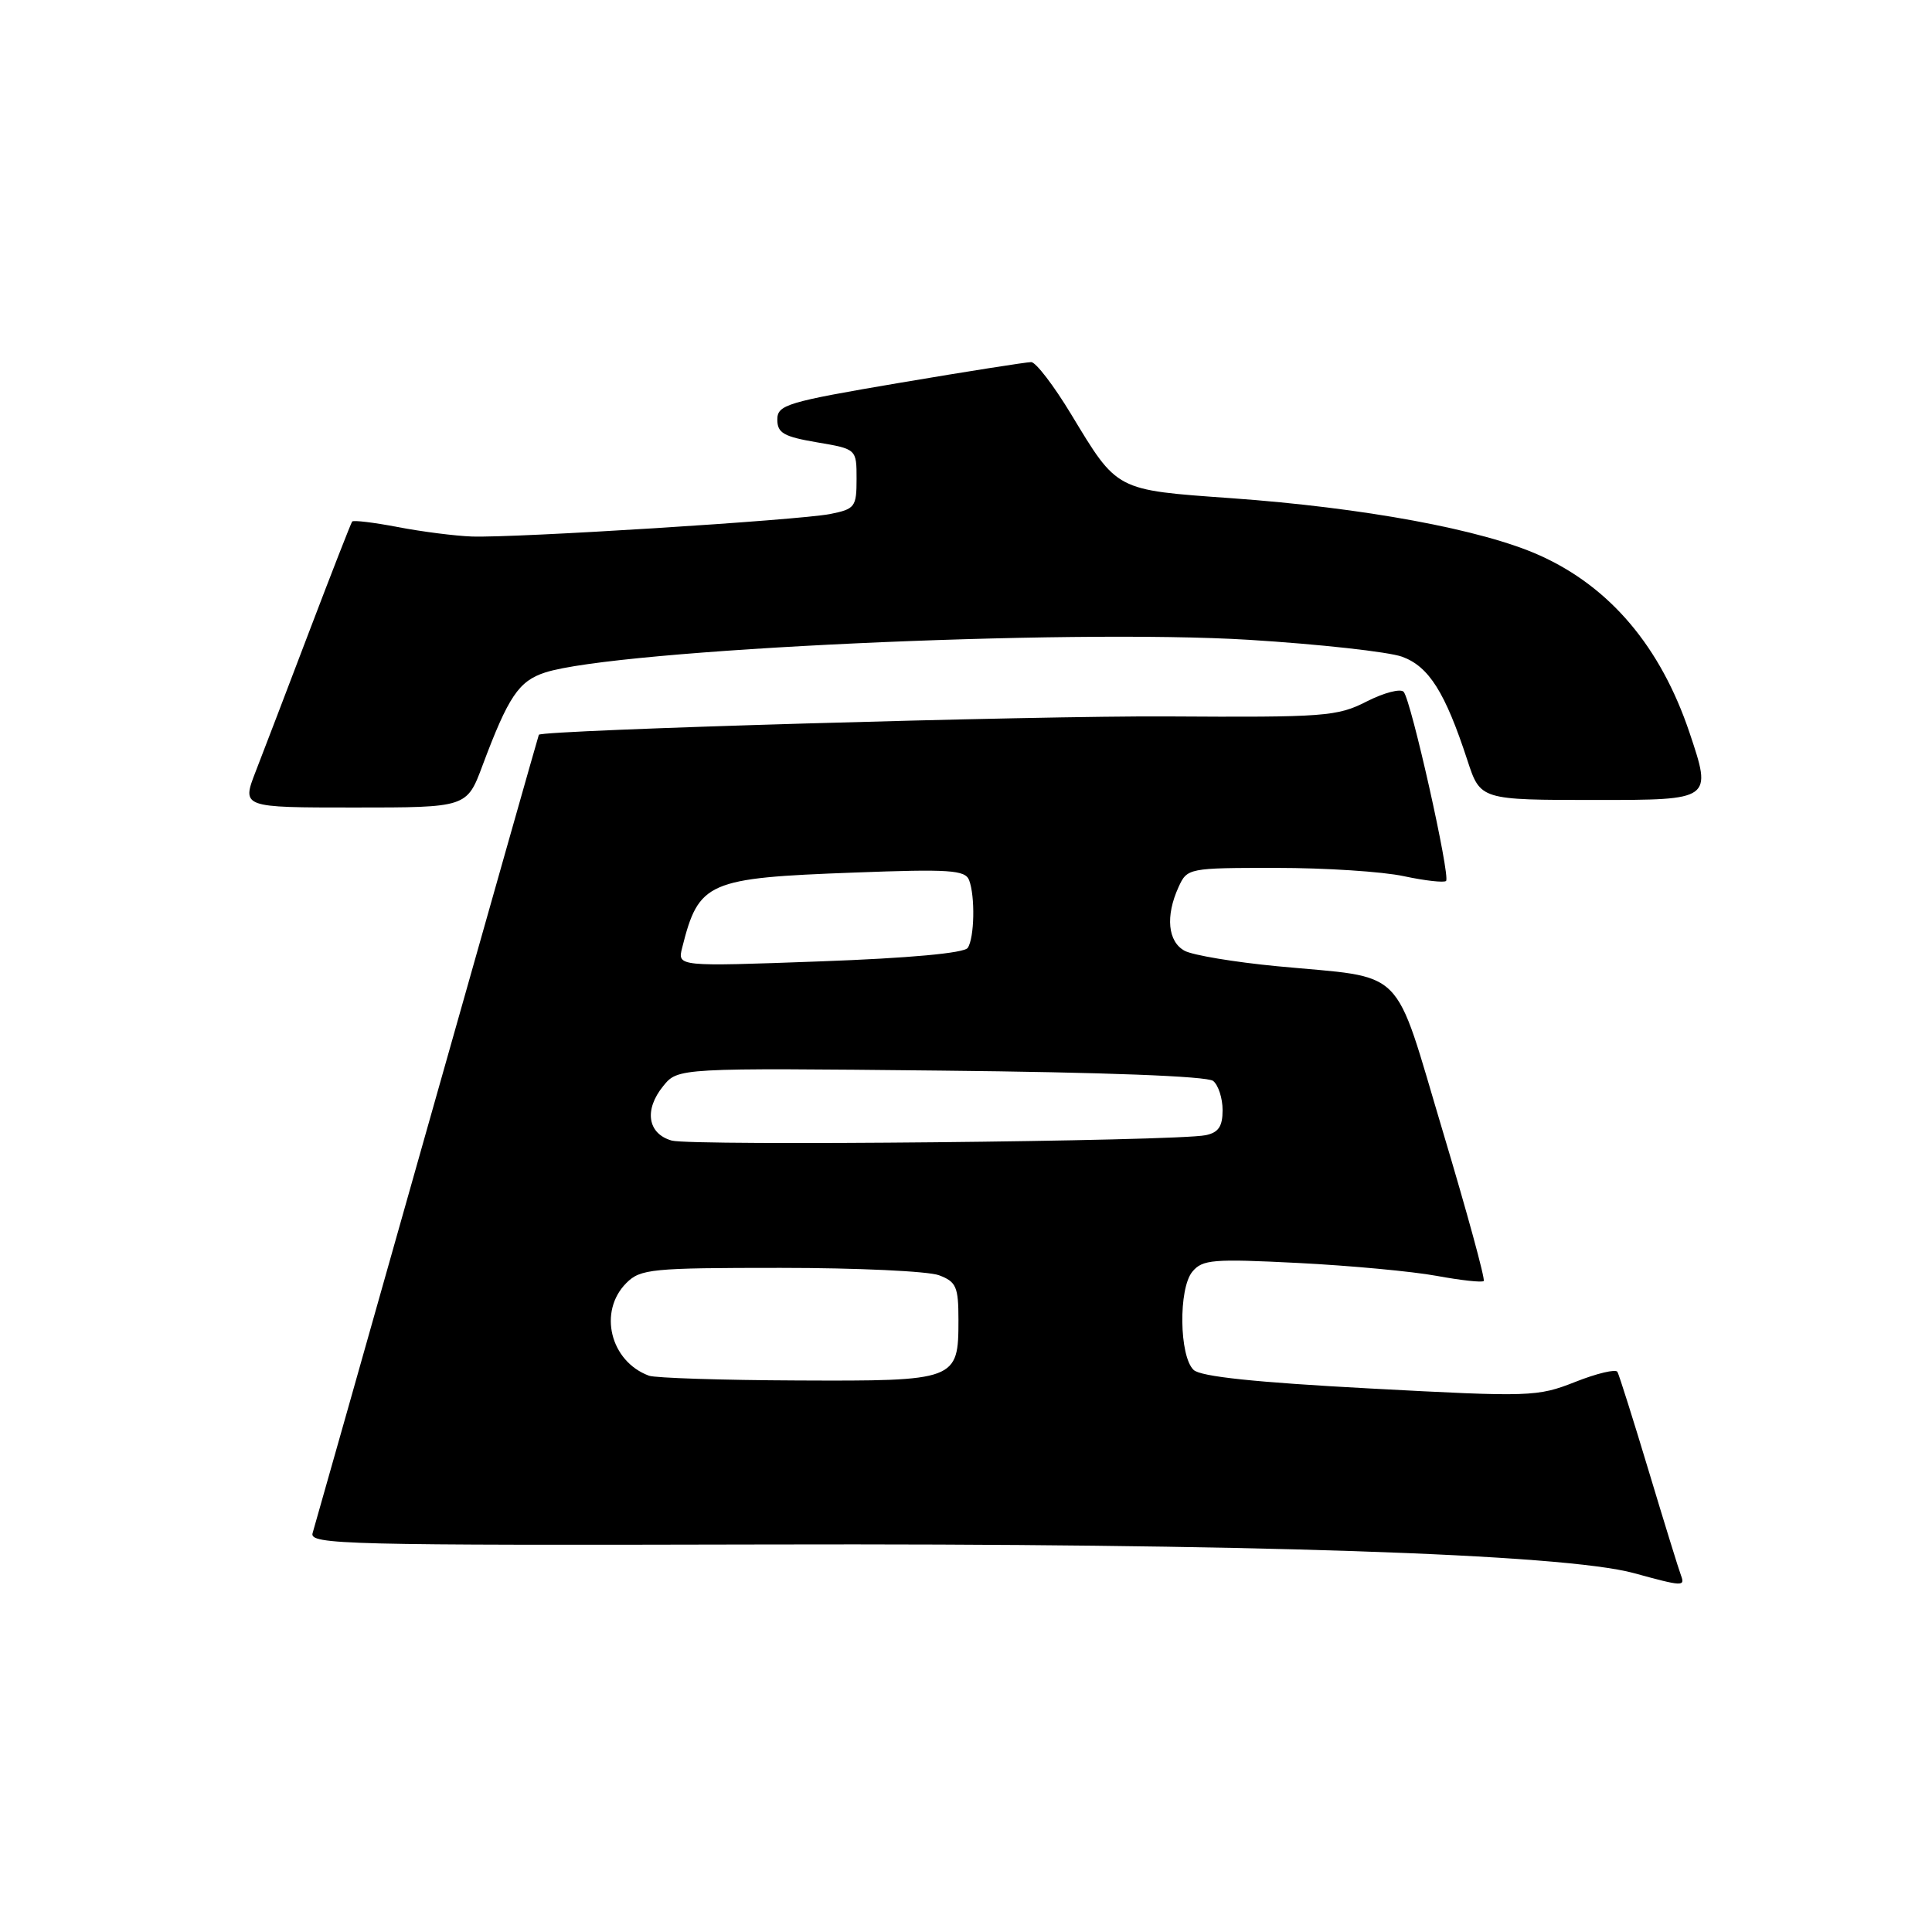 <?xml version="1.0" encoding="UTF-8" standalone="no"?>
<!DOCTYPE svg PUBLIC "-//W3C//DTD SVG 1.1//EN" "http://www.w3.org/Graphics/SVG/1.1/DTD/svg11.dtd" >
<svg xmlns="http://www.w3.org/2000/svg" xmlns:xlink="http://www.w3.org/1999/xlink" version="1.1" viewBox="0 0 256 256">
 <g >
 <path fill="currentColor"
d=" M 222.74 208.75 C 222.47 208.06 220.56 201.88 218.49 195.00 C 216.42 188.12 214.54 182.18 214.32 181.78 C 214.10 181.38 211.58 181.98 208.73 183.11 C 203.70 185.09 202.82 185.12 181.52 183.98 C 166.36 183.17 159.08 182.41 158.16 181.52 C 156.25 179.71 156.14 170.75 157.99 168.51 C 159.33 166.89 160.71 166.78 172.02 167.35 C 178.91 167.70 187.17 168.47 190.37 169.06 C 193.58 169.65 196.38 169.96 196.60 169.74 C 196.82 169.52 194.39 160.63 191.20 149.98 C 184.50 127.61 186.58 129.69 169.23 128.03 C 163.58 127.49 158.07 126.57 156.98 125.99 C 154.74 124.79 154.41 121.38 156.16 117.55 C 157.31 115.03 157.45 115.00 169.11 115.00 C 175.60 115.00 183.20 115.49 186.02 116.10 C 188.83 116.70 191.35 116.98 191.61 116.73 C 192.21 116.12 186.98 92.76 185.99 91.67 C 185.58 91.21 183.37 91.79 181.09 92.95 C 177.20 94.94 175.53 95.06 154.72 94.93 C 137.25 94.82 71.84 96.73 71.40 97.36 C 71.35 97.44 64.70 120.90 56.61 149.50 C 48.53 178.10 41.69 202.24 41.42 203.15 C 40.97 204.66 45.72 204.78 101.72 204.65 C 164.98 204.49 207.18 205.89 216.51 208.45 C 222.96 210.22 223.30 210.24 222.74 208.75 Z  M 63.94 101.42 C 67.36 92.29 68.74 90.24 72.23 89.11 C 81.63 86.07 141.36 83.30 165.50 84.78 C 174.85 85.36 183.98 86.37 185.79 87.02 C 189.34 88.32 191.49 91.73 194.44 100.75 C 196.16 106.00 196.16 106.00 211.51 106.00 C 226.86 106.00 226.86 106.00 223.88 97.11 C 220.05 85.71 213.35 77.78 203.99 73.58 C 196.40 70.17 180.74 67.27 163.11 66.01 C 147.75 64.91 148.10 65.09 141.93 54.89 C 139.64 51.10 137.26 47.99 136.64 47.98 C 136.01 47.98 128.19 49.21 119.25 50.72 C 104.23 53.27 103.00 53.64 103.00 55.60 C 103.00 57.38 103.85 57.86 108.25 58.61 C 113.50 59.50 113.50 59.50 113.50 63.46 C 113.50 67.18 113.29 67.45 110.00 68.11 C 105.82 68.93 68.21 71.30 62.50 71.09 C 60.30 71.01 55.90 70.45 52.72 69.84 C 49.54 69.23 46.81 68.90 46.66 69.11 C 46.50 69.33 43.97 75.80 41.04 83.50 C 38.11 91.20 34.89 99.64 33.87 102.25 C 32.03 107.00 32.03 107.00 46.94 107.00 C 61.86 107.00 61.86 107.00 63.94 101.42 Z  M 86.00 182.29 C 80.85 180.40 79.23 173.77 83.00 170.00 C 84.86 168.14 86.33 168.00 103.43 168.00 C 113.57 168.00 123.02 168.44 124.43 168.98 C 126.71 169.84 127.00 170.51 127.00 174.90 C 127.00 182.92 126.75 183.01 105.68 182.92 C 95.68 182.88 86.83 182.59 86.00 182.29 Z  M 89.00 151.13 C 85.81 150.22 85.32 147.06 87.87 143.92 C 89.83 141.50 89.83 141.50 124.67 141.86 C 146.25 142.08 159.98 142.60 160.75 143.23 C 161.44 143.79 162.00 145.53 162.00 147.10 C 162.00 149.27 161.45 150.07 159.75 150.42 C 155.78 151.23 91.59 151.87 89.00 151.13 Z  M 90.39 125.58 C 92.59 116.83 93.71 116.34 113.16 115.62 C 125.80 115.14 127.89 115.28 128.41 116.62 C 129.23 118.76 129.12 124.27 128.23 125.60 C 127.77 126.29 120.52 126.96 108.63 127.39 C 89.76 128.08 89.76 128.08 90.39 125.58 Z "/>
</g>
</svg>